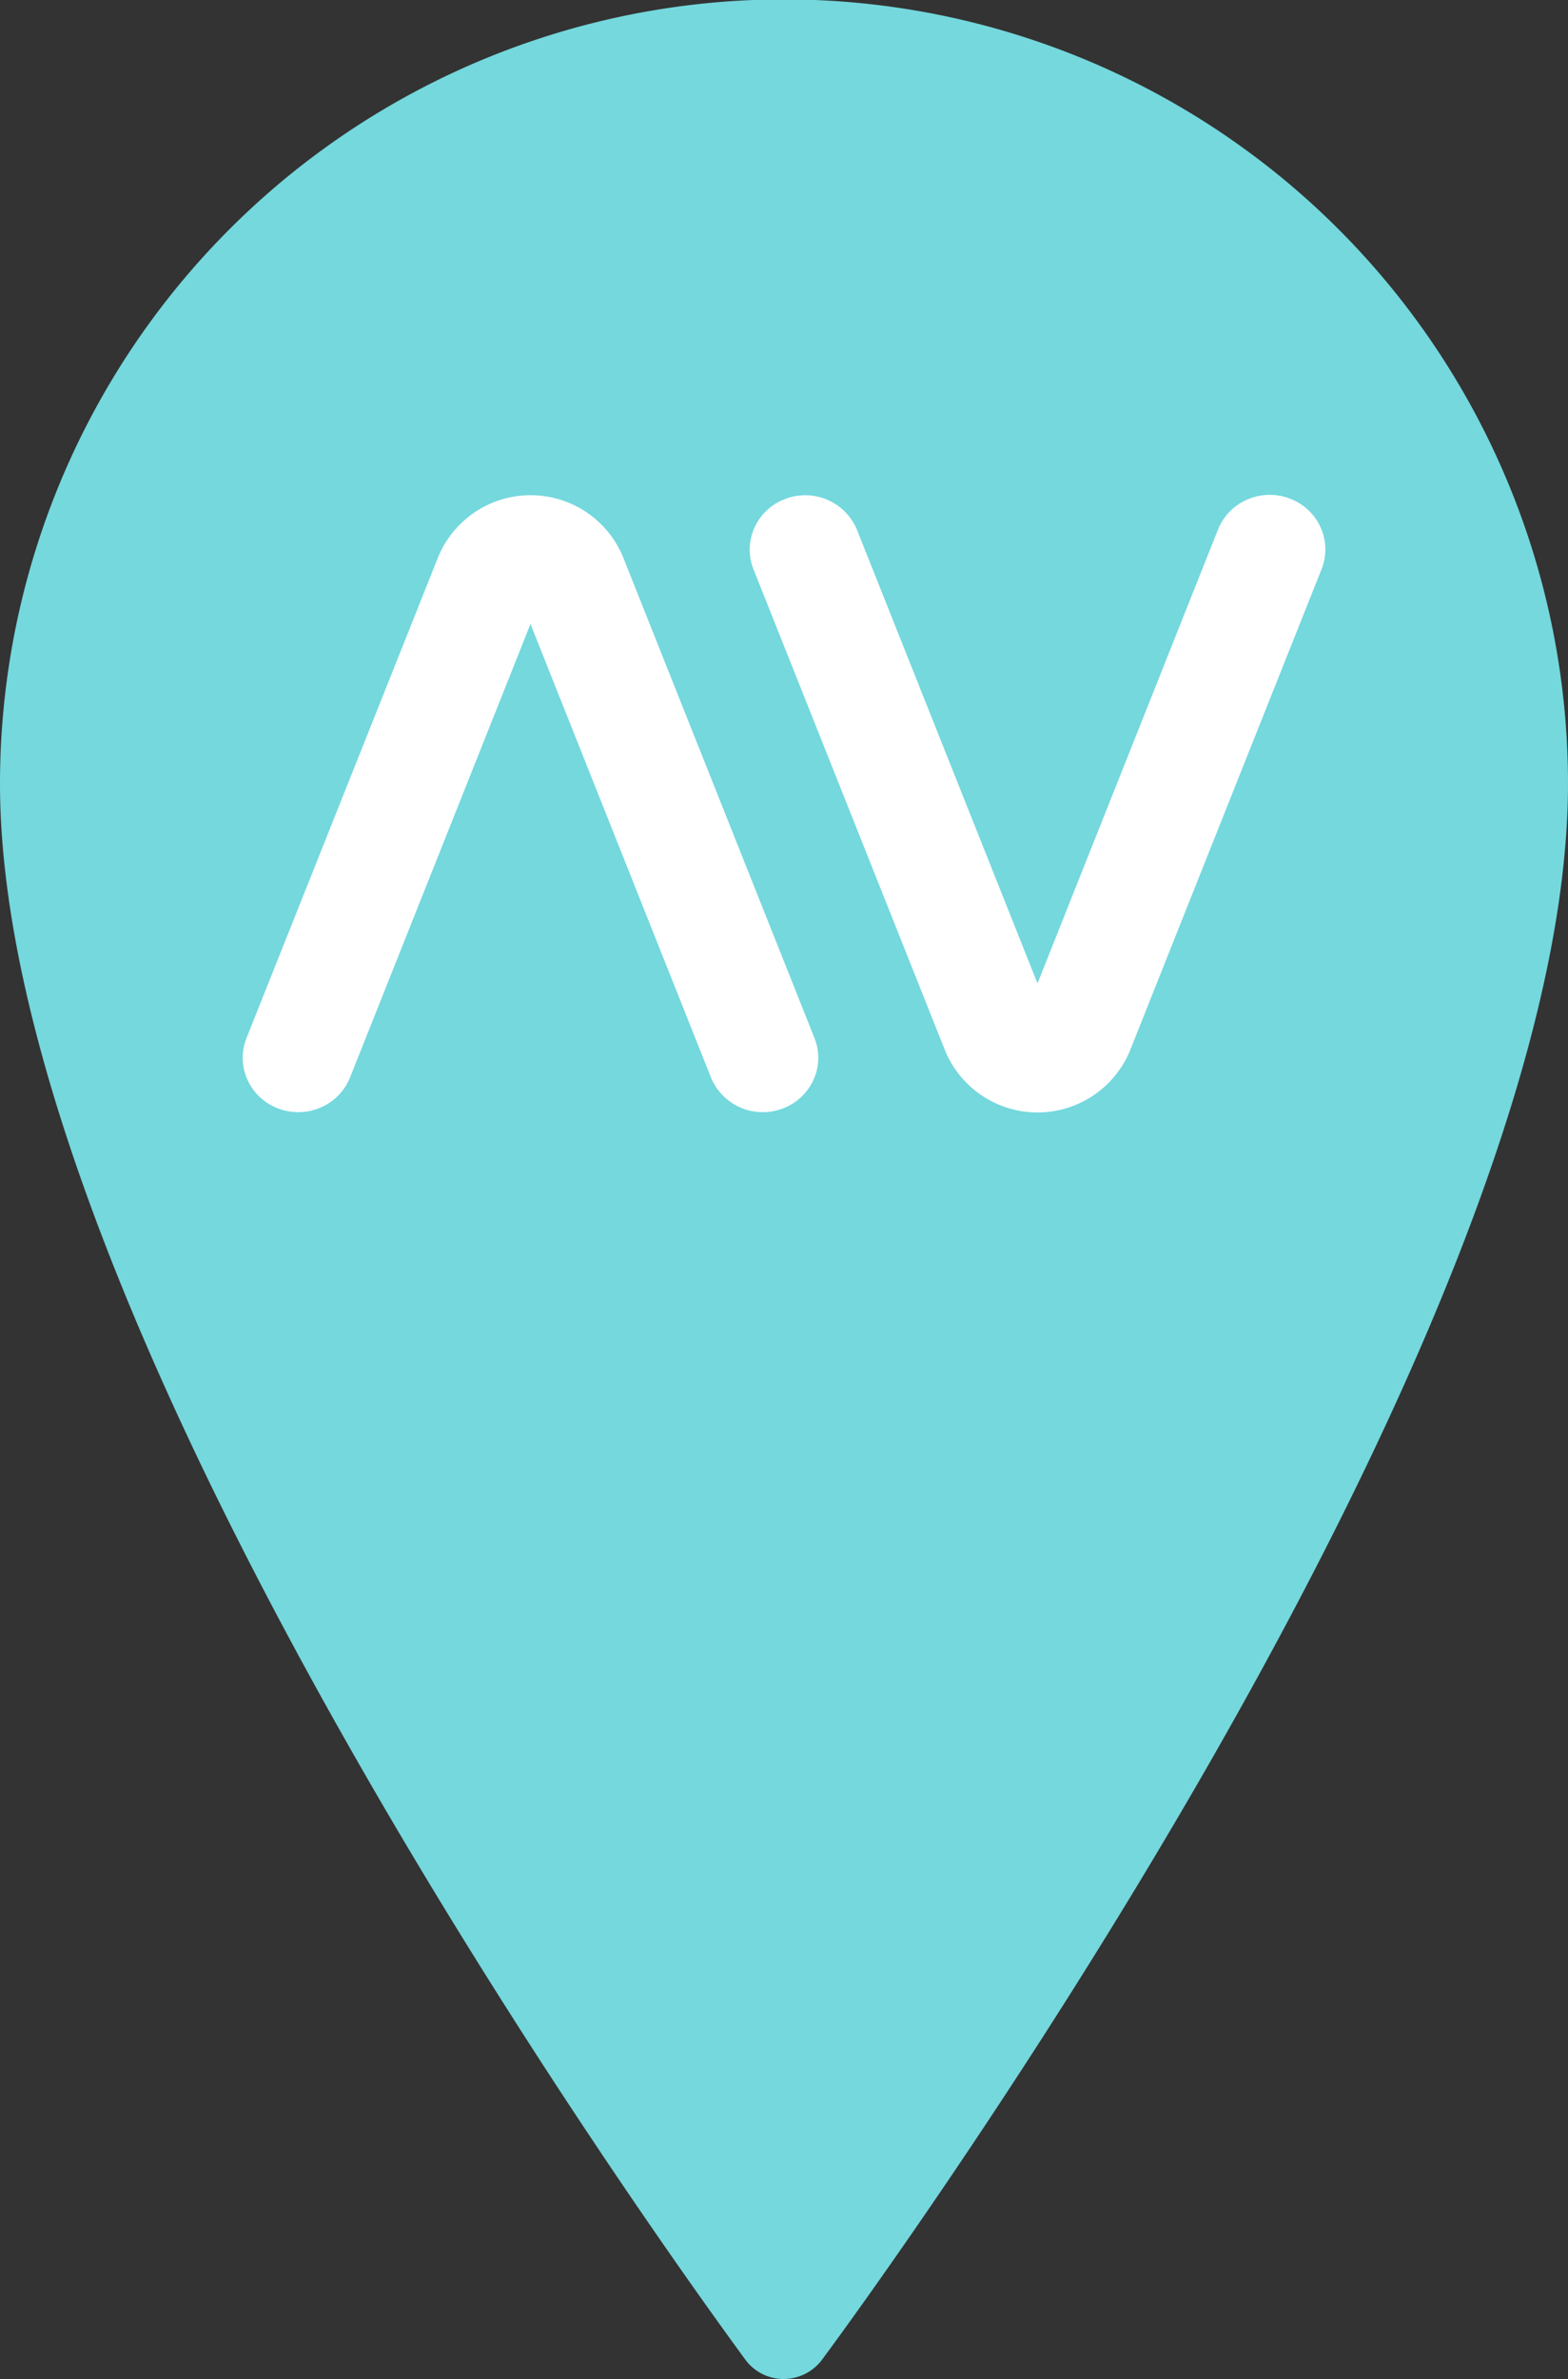 <svg xmlns="http://www.w3.org/2000/svg" width="20.6" height="31.246" viewBox="0 0 20.6 31.246">
  <rect x="0" y="0" width="20.6" height="31.246" fill="#333333" stroke="none"/>
  <g id="Grupo_12666" data-name="Grupo 12666" transform="translate(-60 -1008.428)">
    <path id="Unión_4" data-name="Unión 4" d="M9.792,30.992C9.4,30.453,0,17.719,0,10.292a10.3,10.3,0,0,1,20.6,0c0,7.426-9.4,20.161-9.8,20.7a.631.631,0,0,1-.5.254A.623.623,0,0,1,9.792,30.992Z" transform="translate(60 1008.428)" fill="#74d8dd"/>
    <g id="Grupo_12664" data-name="Grupo 12664" transform="translate(63.438 1015.182)">
      <path id="Trazado_1578" data-name="Trazado 1578" d="M17.1,22.38a1.064,1.064,0,0,0-1.962,0L12.619,28.7a.448.448,0,0,0,.009.355.469.469,0,0,0,.266.245.489.489,0,0,0,.367-.009.467.467,0,0,0,.253-.257l2.517-6.323a.094.094,0,0,1,.173,0l2.517,6.323a.486.486,0,0,0,.62.266.469.469,0,0,0,.266-.245.448.448,0,0,0,.009-.355Z" transform="translate(-12.586 -21.728)" fill="#fff" stroke="#fff" stroke-width="0.5"/>
      <path id="Trazado_1579" data-name="Trazado 1579" d="M36.393,28.683a1.064,1.064,0,0,0,1.962,0l2.517-6.323A.448.448,0,0,0,40.863,22a.469.469,0,0,0-.266-.245.487.487,0,0,0-.367.009.468.468,0,0,0-.253.258L37.46,28.349a.094.094,0,0,1-.173,0L34.77,22.026a.486.486,0,0,0-.62-.266.469.469,0,0,0-.266.245.447.447,0,0,0-.009.355Z" transform="translate(-27.181 -21.728)" fill="#fff" stroke="#fff" stroke-width="0.5"/>
    </g>
  </g>
</svg>
